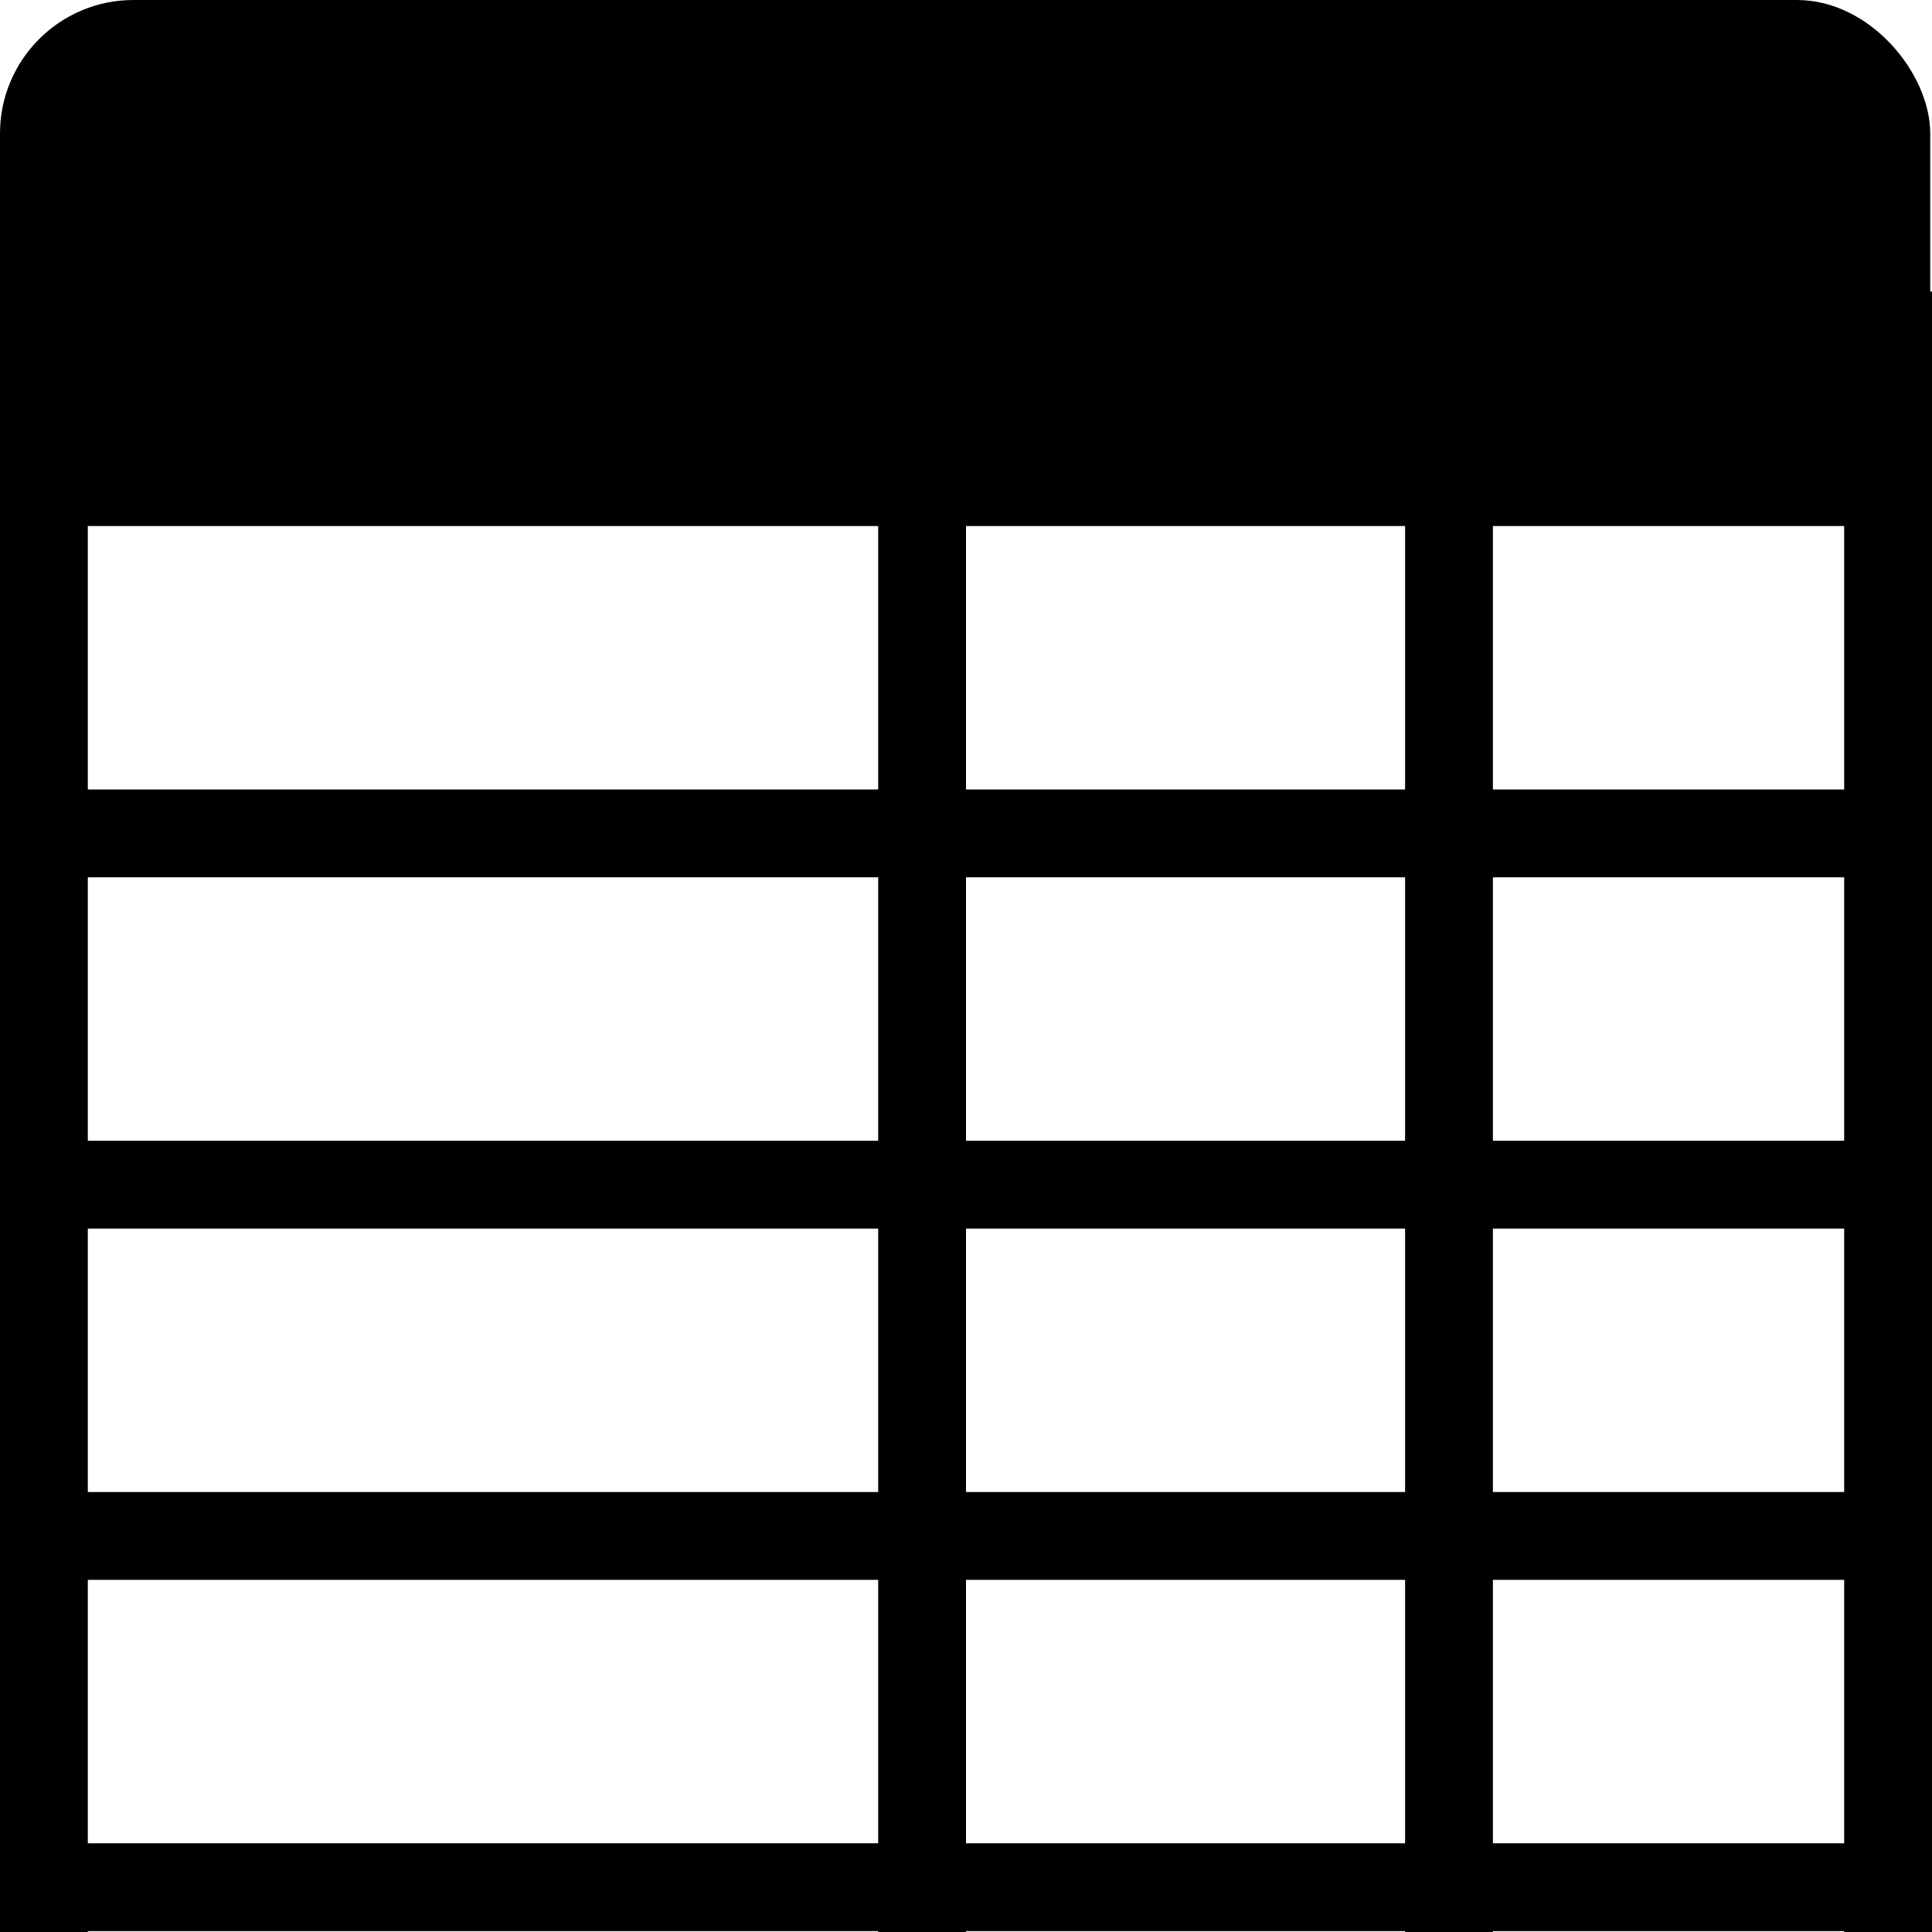 <svg id="Layer_1" data-name="Layer 1" xmlns="http://www.w3.org/2000/svg" viewBox="0 0 22 22"><title>ico-table</title><rect width="21.98" height="5.81" rx="1.52"/><rect y="4.24" width="1" height="17.76"/><rect x="21" y="3.32" width="1" height="18.68"/><rect x="16" width="1" height="22"/><rect x="10" width="1" height="22"/><rect x="11.5" y="11.49" width="1" height="22" transform="translate(33.49 9.49) rotate(90)"/><rect x="11.5" y="7.49" width="1" height="22" transform="translate(29.49 5.49) rotate(90)"/><rect x="11.5" y="3.49" width="1" height="22" transform="translate(25.49 1.49) rotate(90)"/><rect x="11.5" y="-0.51" width="1" height="22" transform="translate(21.49 -2.51) rotate(90)"/><rect x="11.5" y="-4.51" width="1" height="22" transform="translate(17.49 -6.51) rotate(90)"/></svg>
